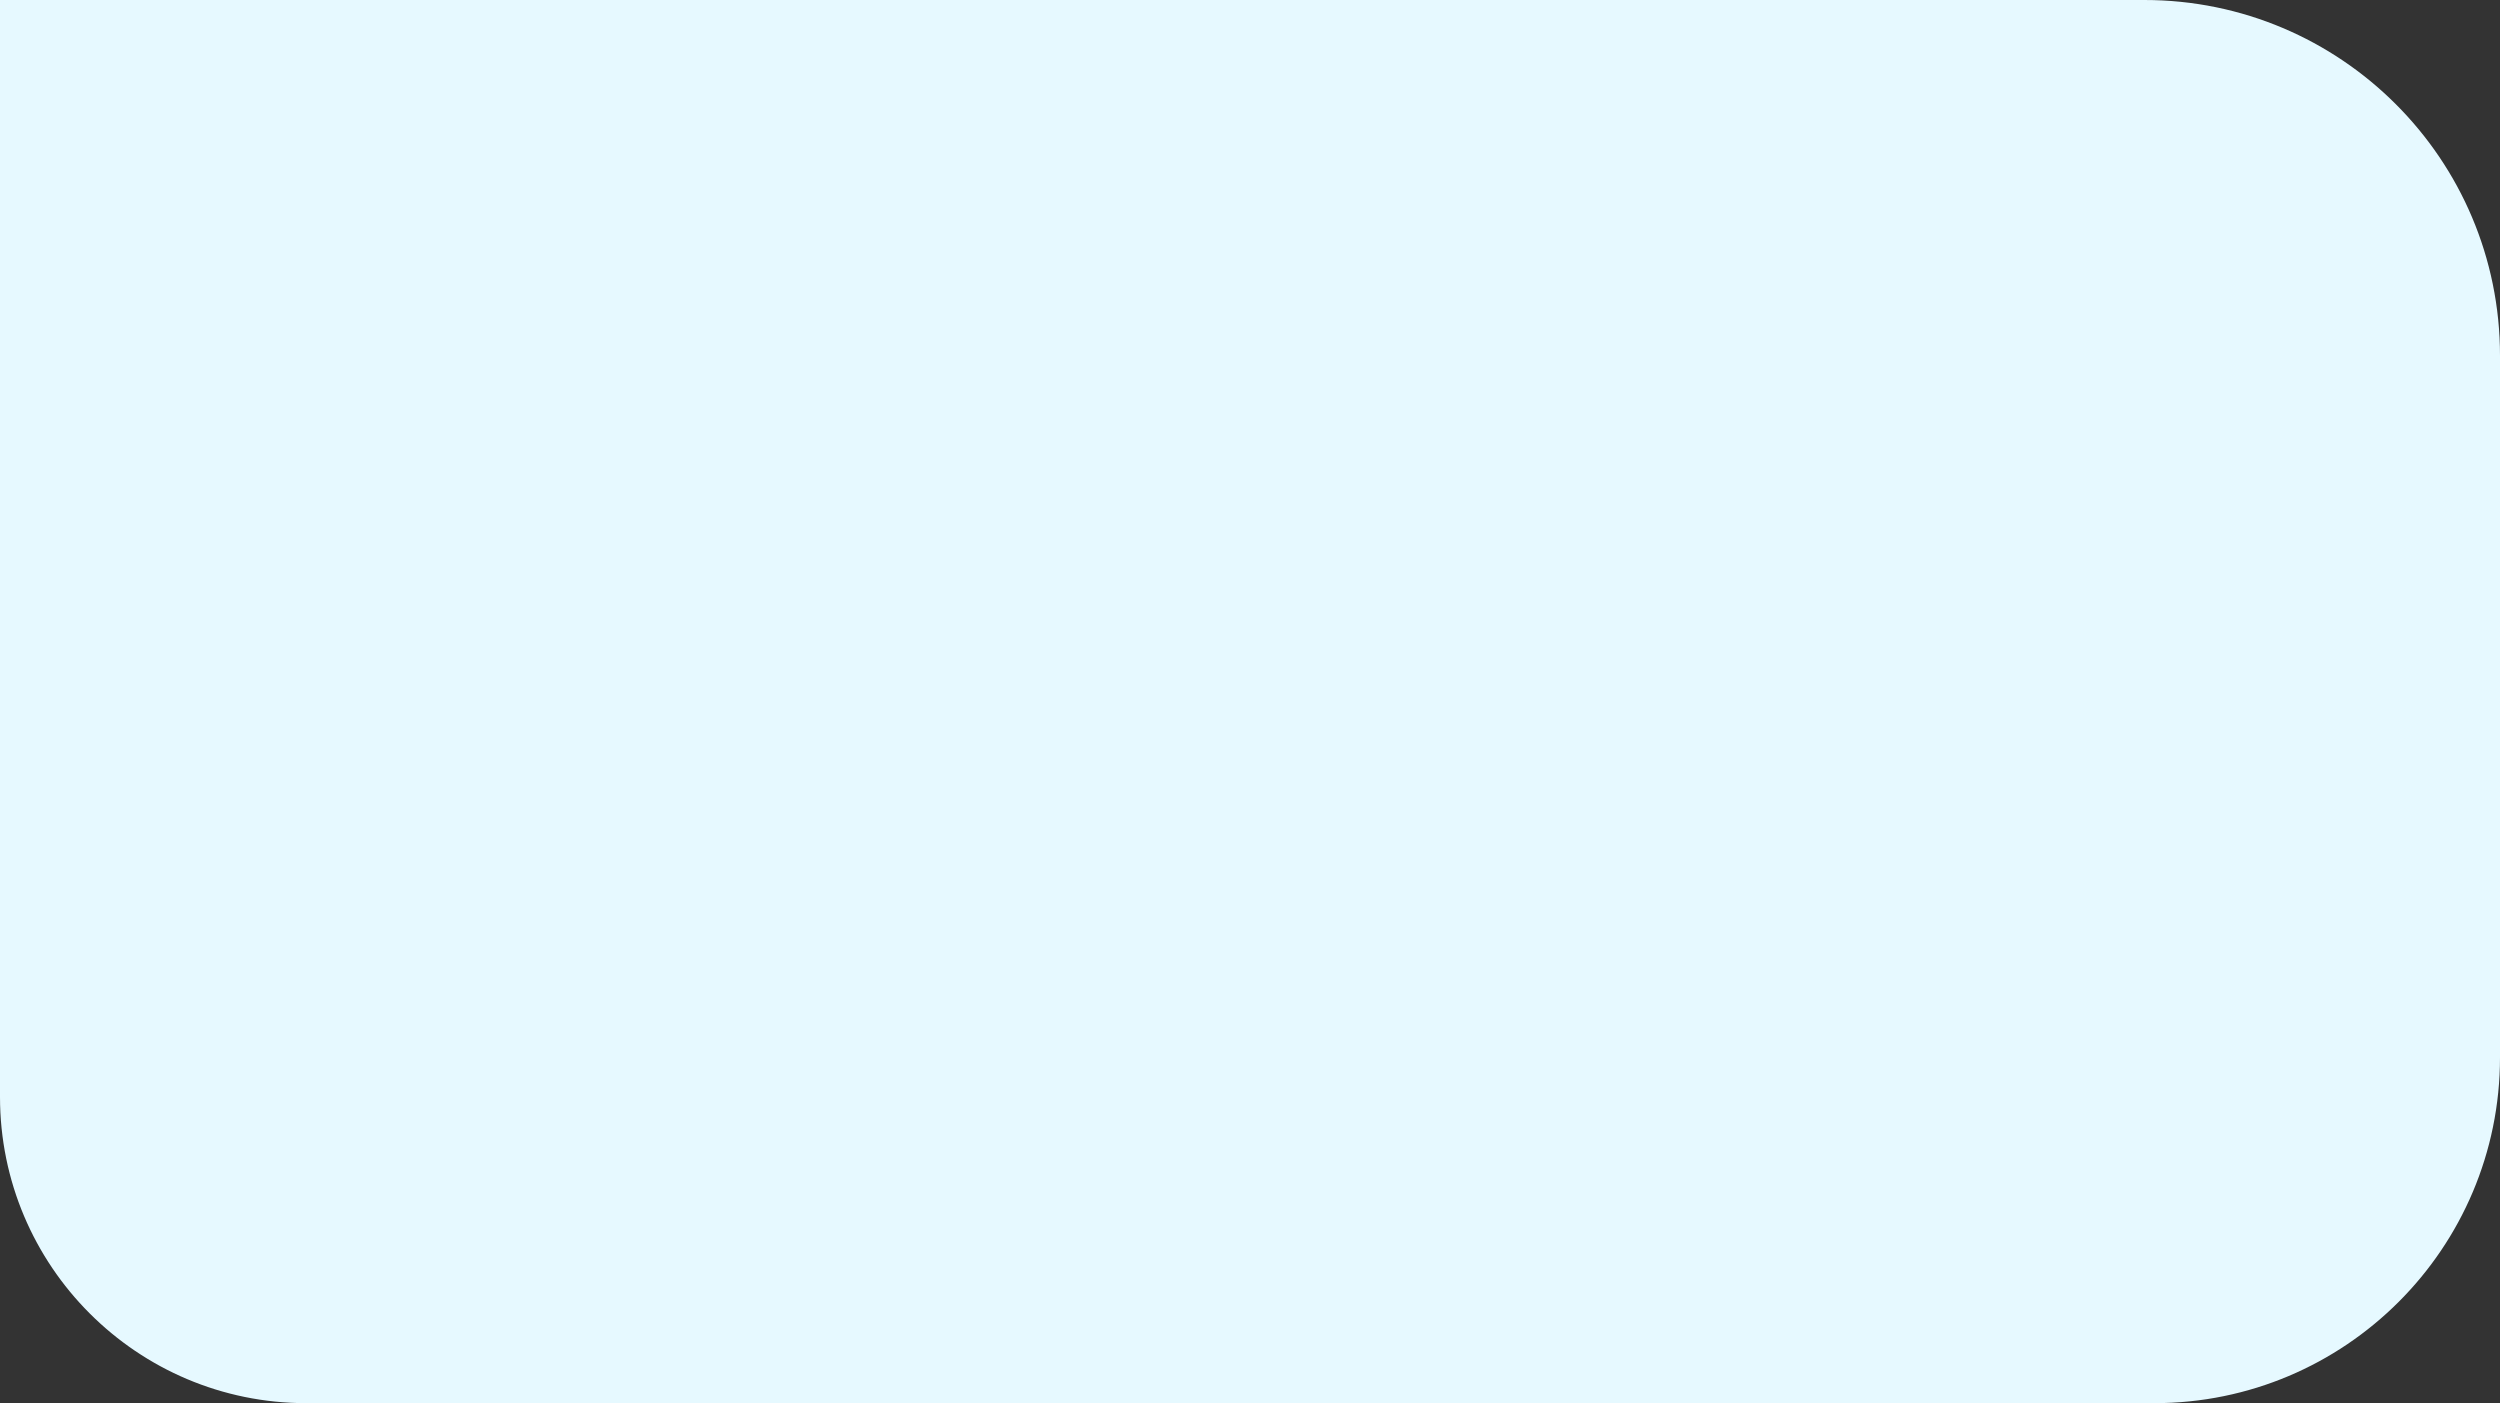 <svg width="253" height="142" viewBox="0 0 253 142" fill="none" xmlns="http://www.w3.org/2000/svg">
<rect x="0" y="0" width="253" height="142" fill="#333333" stroke="none"/>
<path d="M0 0H217C236.882 0 253 16.118 253 36V107C253 126.33 237.33 142 218 142H31C13.879 142 0 128.121 0 111V0Z" fill="#E6F9FF"/>
</svg>
